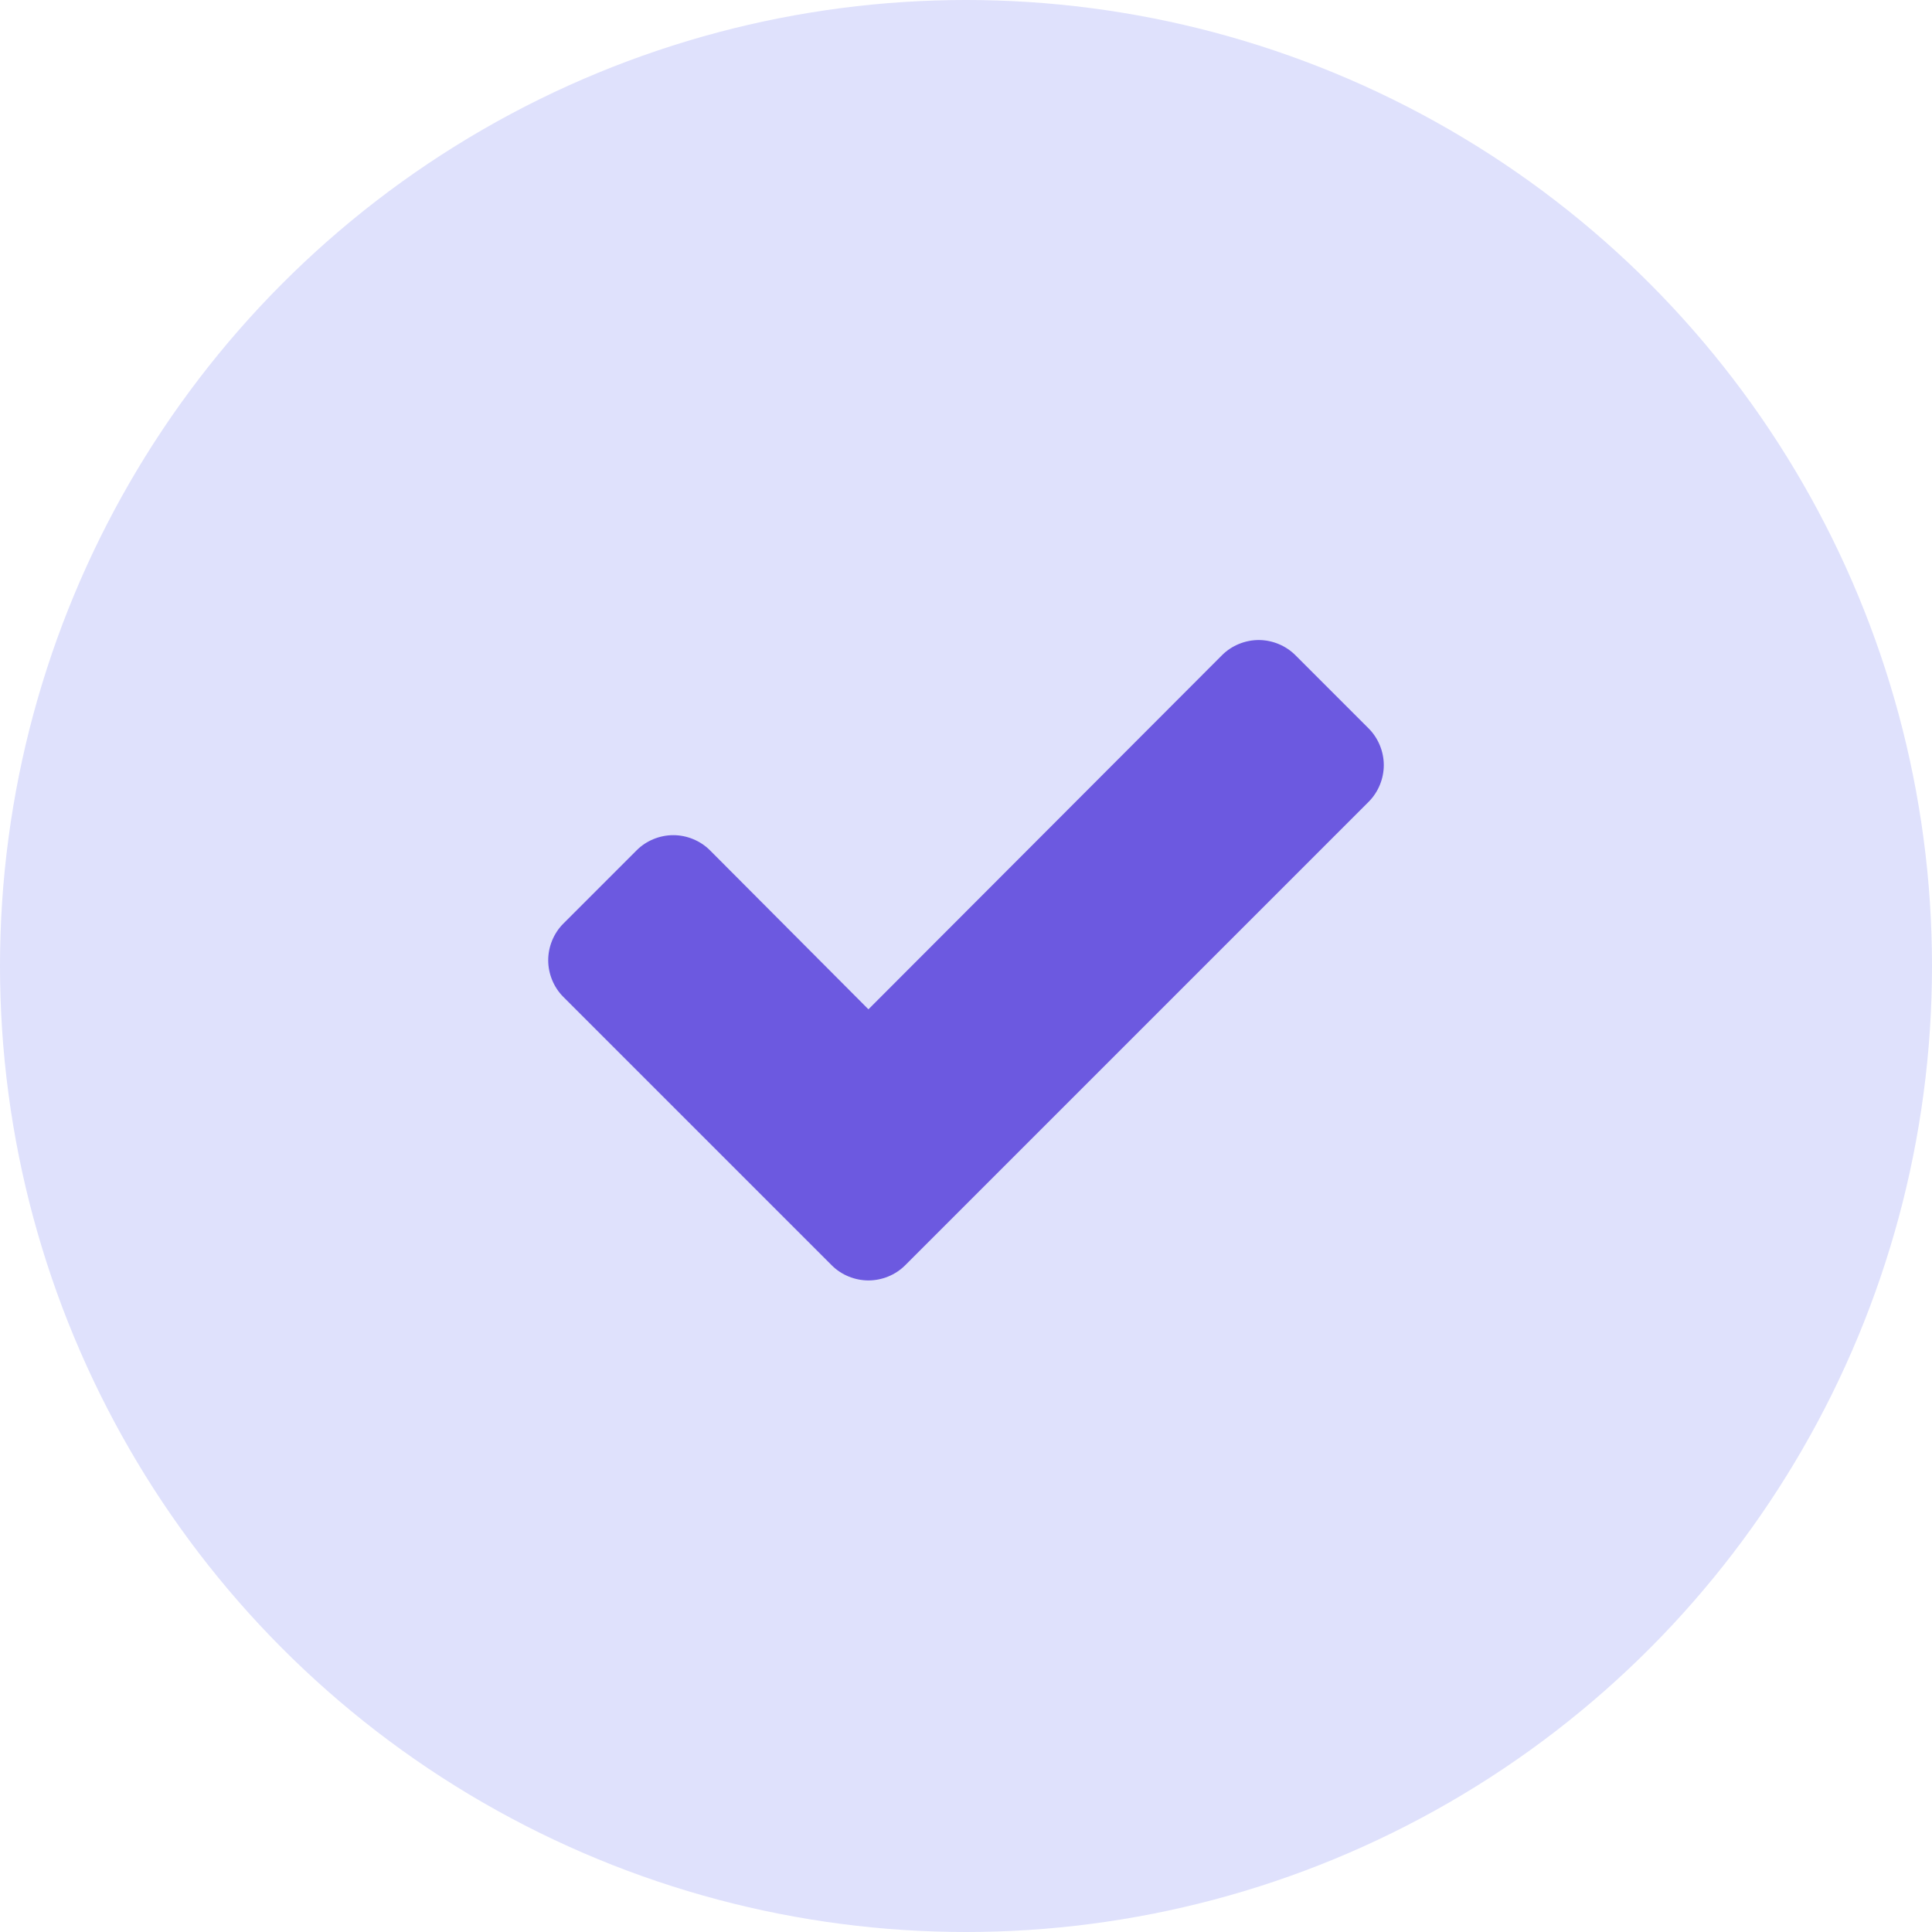 <svg width="36" height="36" viewBox="0 0 36 36" fill="none" xmlns="http://www.w3.org/2000/svg">
<circle cx="18" cy="18" r="18" fill="#DFE1FC"/>
<path d="M25.785 14.257C25.785 14.006 25.684 13.755 25.503 13.574L24.137 12.208C23.956 12.027 23.705 11.926 23.454 11.926C23.203 11.926 22.952 12.027 22.771 12.208L16.182 18.807L13.229 15.844C13.048 15.663 12.797 15.562 12.546 15.562C12.295 15.562 12.043 15.663 11.863 15.844L10.497 17.21C10.316 17.391 10.215 17.642 10.215 17.893C10.215 18.144 10.316 18.395 10.497 18.576L14.133 22.212L15.499 23.578C15.68 23.759 15.931 23.859 16.182 23.859C16.433 23.859 16.684 23.759 16.865 23.578L18.231 22.212L25.503 14.94C25.684 14.759 25.785 14.508 25.785 14.257Z" fill="#6C59E0"/>
</svg>

